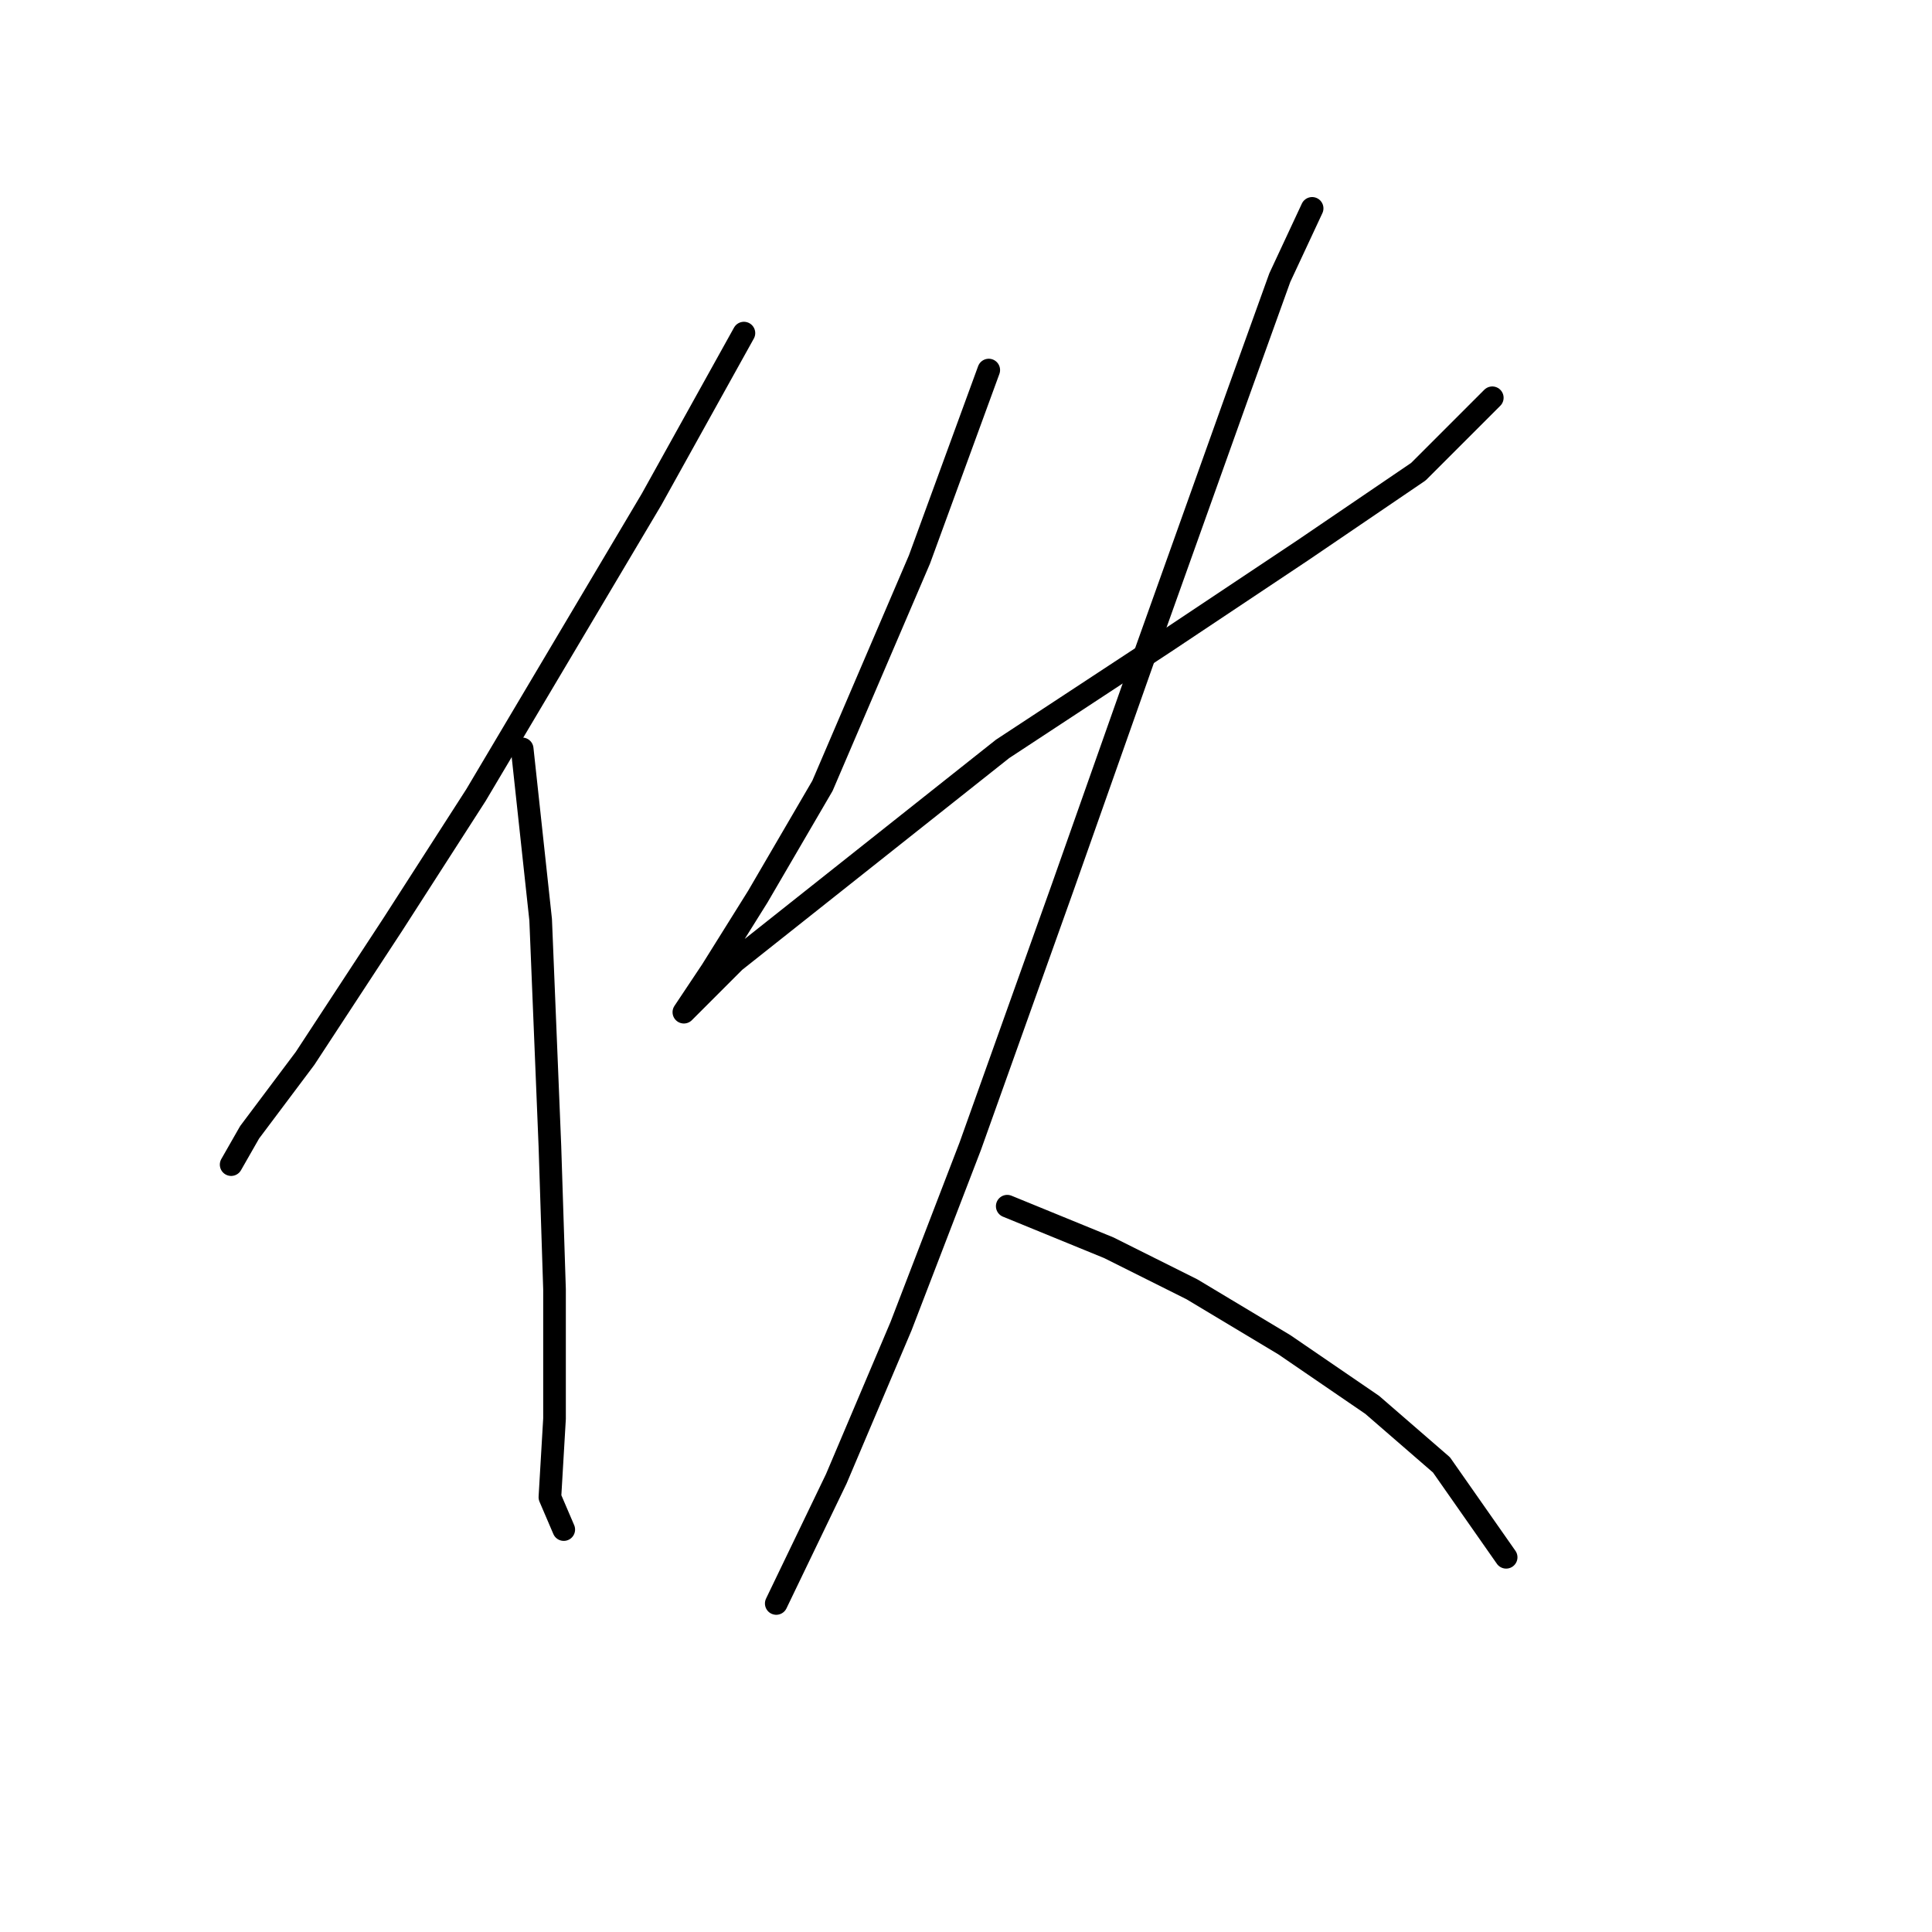 <?xml version="1.0" standalone="no"?>
    <svg width="256" height="256" xmlns="http://www.w3.org/2000/svg" version="1.1">
    <polyline stroke="black" stroke-width="3" stroke-linecap="round" fill="transparent" stroke-linejoin="round" points="98.573 44.138 86.331 66.174 63.071 105.349 52.053 122.488 40.423 140.24 33.077 150.033 30.629 154.318 30.629 154.318 " />
        <polyline stroke="black" stroke-width="3" stroke-linecap="round" fill="transparent" stroke-linejoin="round" points="69.192 99.228 71.64 121.876 72.865 151.87 73.477 170.845 73.477 187.985 72.865 198.39 74.701 202.675 74.701 202.675 " />
        <polyline stroke="black" stroke-width="3" stroke-linecap="round" fill="transparent" stroke-linejoin="round" points="131.015 49.035 121.834 74.131 108.979 104.125 100.41 118.816 94.289 128.61 90.616 134.119 90.616 134.119 97.349 127.385 132.852 99.228 154.276 85.149 172.639 72.907 187.942 62.501 197.736 52.707 197.736 52.707 " />
        <polyline stroke="black" stroke-width="3" stroke-linecap="round" fill="transparent" stroke-linejoin="round" points="173.863 27.611 169.579 36.793 164.07 52.095 151.827 86.374 140.809 117.591 128.567 151.87 119.385 175.742 110.816 195.942 102.858 212.469 102.858 212.469 " />
        <polyline stroke="black" stroke-width="3" stroke-linecap="round" fill="transparent" stroke-linejoin="round" points="133.464 159.827 146.93 165.336 157.948 170.845 170.191 178.191 181.821 186.148 191.003 194.106 199.572 206.348 199.572 206.348 " />
        </svg>